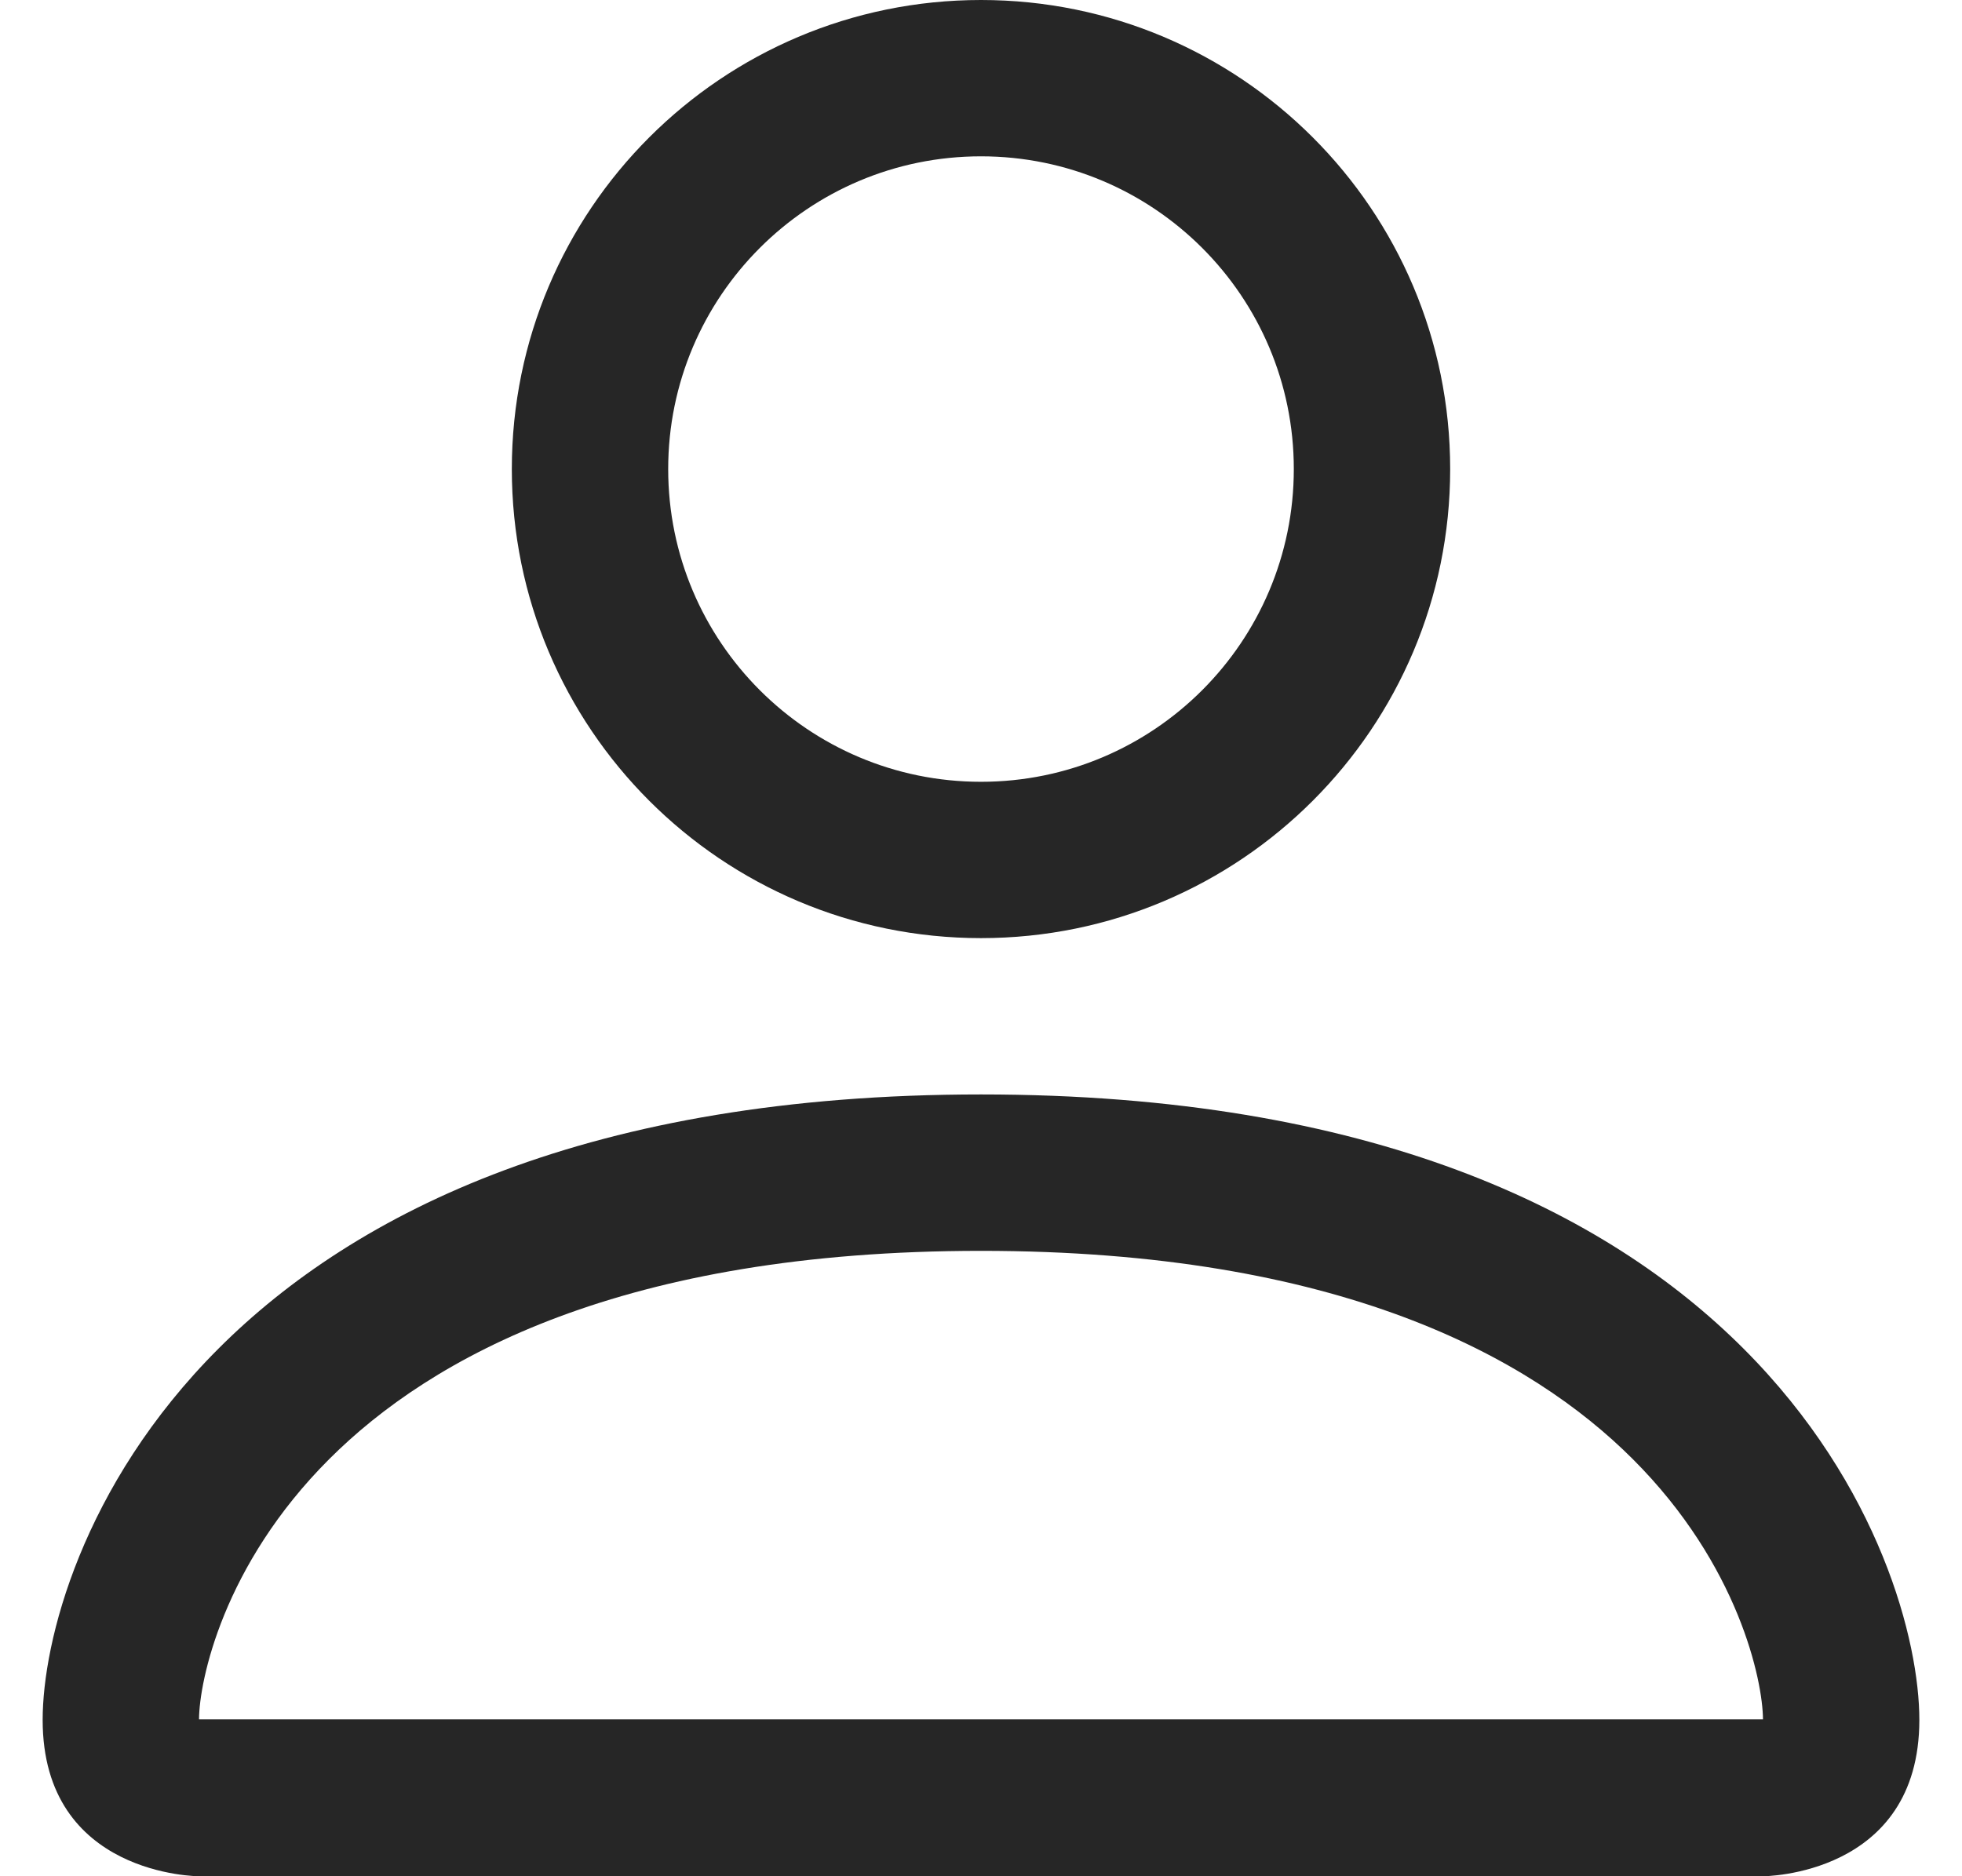 <svg width="23" height="22" viewBox="0 0 23 22" fill="none" xmlns="http://www.w3.org/2000/svg">
<path d="M11.5 11C14.538 11 17 8.538 17 5.5C17 2.462 14.538 0 11.5 0C8.462 0 6 2.462 6 5.5C6 8.538 8.462 11 11.5 11ZM15.167 5.5C15.167 7.525 13.525 9.167 11.5 9.167C9.475 9.167 7.833 7.525 7.833 5.5C7.833 3.475 9.475 1.833 11.5 1.833C13.525 1.833 15.167 3.475 15.167 5.5Z" fill="black" fill-opacity="0.85"/>
<path d="M22.5 20.167C22.5 22 20.667 22 20.667 22H2.333C2.333 22 0.5 22 0.5 20.167C0.5 18.333 2.333 12.833 11.5 12.833C20.667 12.833 22.5 18.333 22.5 20.167ZM20.667 20.16C20.664 19.708 20.385 18.352 19.141 17.109C17.945 15.913 15.697 14.667 11.5 14.667C7.303 14.667 5.055 15.913 3.859 17.109C2.615 18.352 2.336 19.708 2.333 20.16H20.667Z" fill="black" fill-opacity="0.85"/>
</svg>
